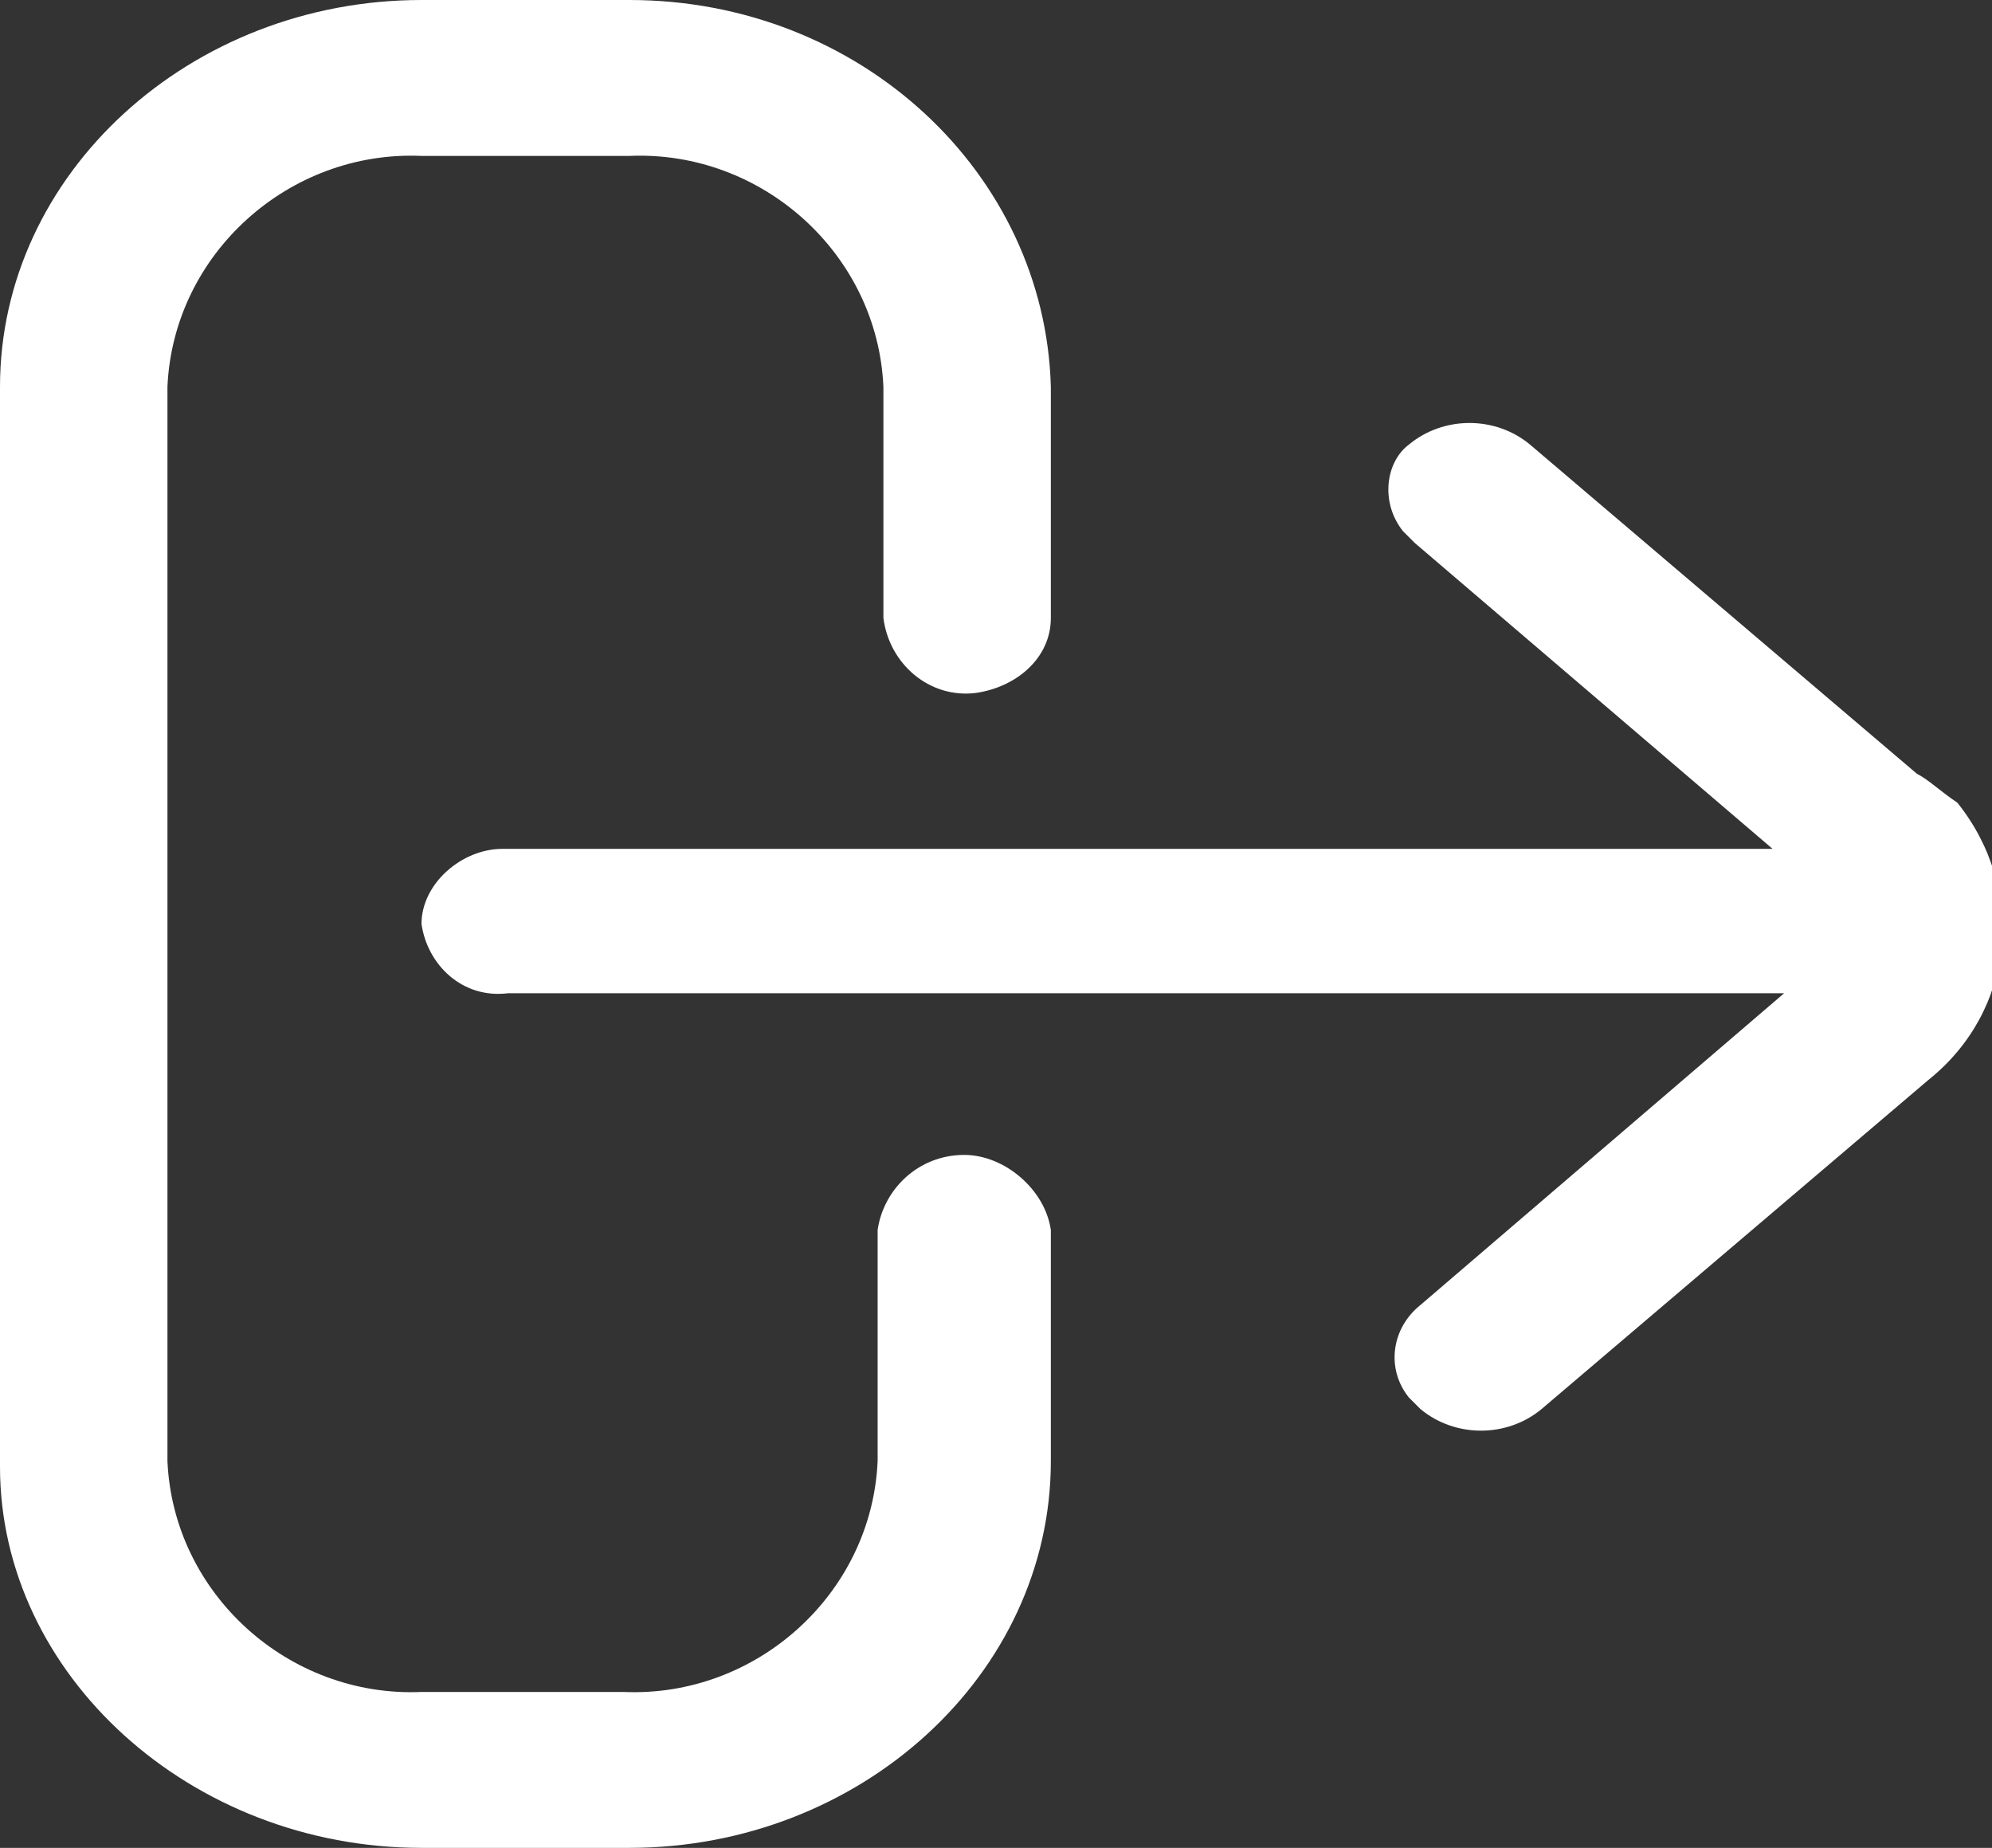 <?xml version="1.0" encoding="utf-8"?>
<!-- Generator: Adobe Illustrator 27.8.1, SVG Export Plug-In . SVG Version: 6.00 Build 0)  -->
<svg version="1.1" id="sign-out-alt" xmlns="http://www.w3.org/2000/svg" xmlns:xlink="http://www.w3.org/1999/xlink" x="0px"
	 y="0px" viewBox="0 0 34.5 32" style="enable-background:new 0 0 34.5 32;" xml:space="preserve">
<rect x="0" y="0" width="34.5" height="32" fill="#333333" stroke="none"/>
<style type="text/css">
	.st0{fill:#FFFFFF;}
</style>
<path id="Pfad_3470" class="st0" d="M16.7,20c-0.8,0-1.4,0.6-1.5,1.3v4c-0.1,2.3-2.1,4.1-4.4,4H7.3c-2.3,0.1-4.3-1.7-4.4-4V6.7
	C3,4.4,5,2.6,7.3,2.7h3.6c2.3-0.1,4.3,1.7,4.4,4v4c0.1,0.8,0.8,1.4,1.6,1.3c0.7-0.1,1.3-0.6,1.3-1.3v-4C18.1,3,14.9,0,10.9,0H7.3
	C3.3,0,0,3,0,6.7v18.7C0,29,3.3,32,7.3,32h3.6c4,0,7.3-3,7.3-6.7v-4C18.1,20.6,17.4,20,16.7,20z"/>
<path id="Pfad_3471" class="st0" d="M33.2,13.4l-6.7-5.7c-0.6-0.5-1.5-0.5-2.1,0C24,8,23.9,8.7,24.3,9.2c0.1,0.1,0.1,0.1,0.2,0.2
	l6.2,5.3l-22,0C8,14.7,7.3,15.3,7.3,16c0.1,0.7,0.7,1.3,1.5,1.2l0,0l22.1,0l-6.3,5.4c-0.5,0.4-0.6,1.1-0.2,1.6
	c0.1,0.1,0.1,0.1,0.2,0.2c0.6,0.5,1.5,0.5,2.1,0l6.7-5.7c1.5-1.2,1.7-3.3,0.5-4.8C33.6,13.7,33.4,13.5,33.2,13.4L33.2,13.4z"/>
</svg>
